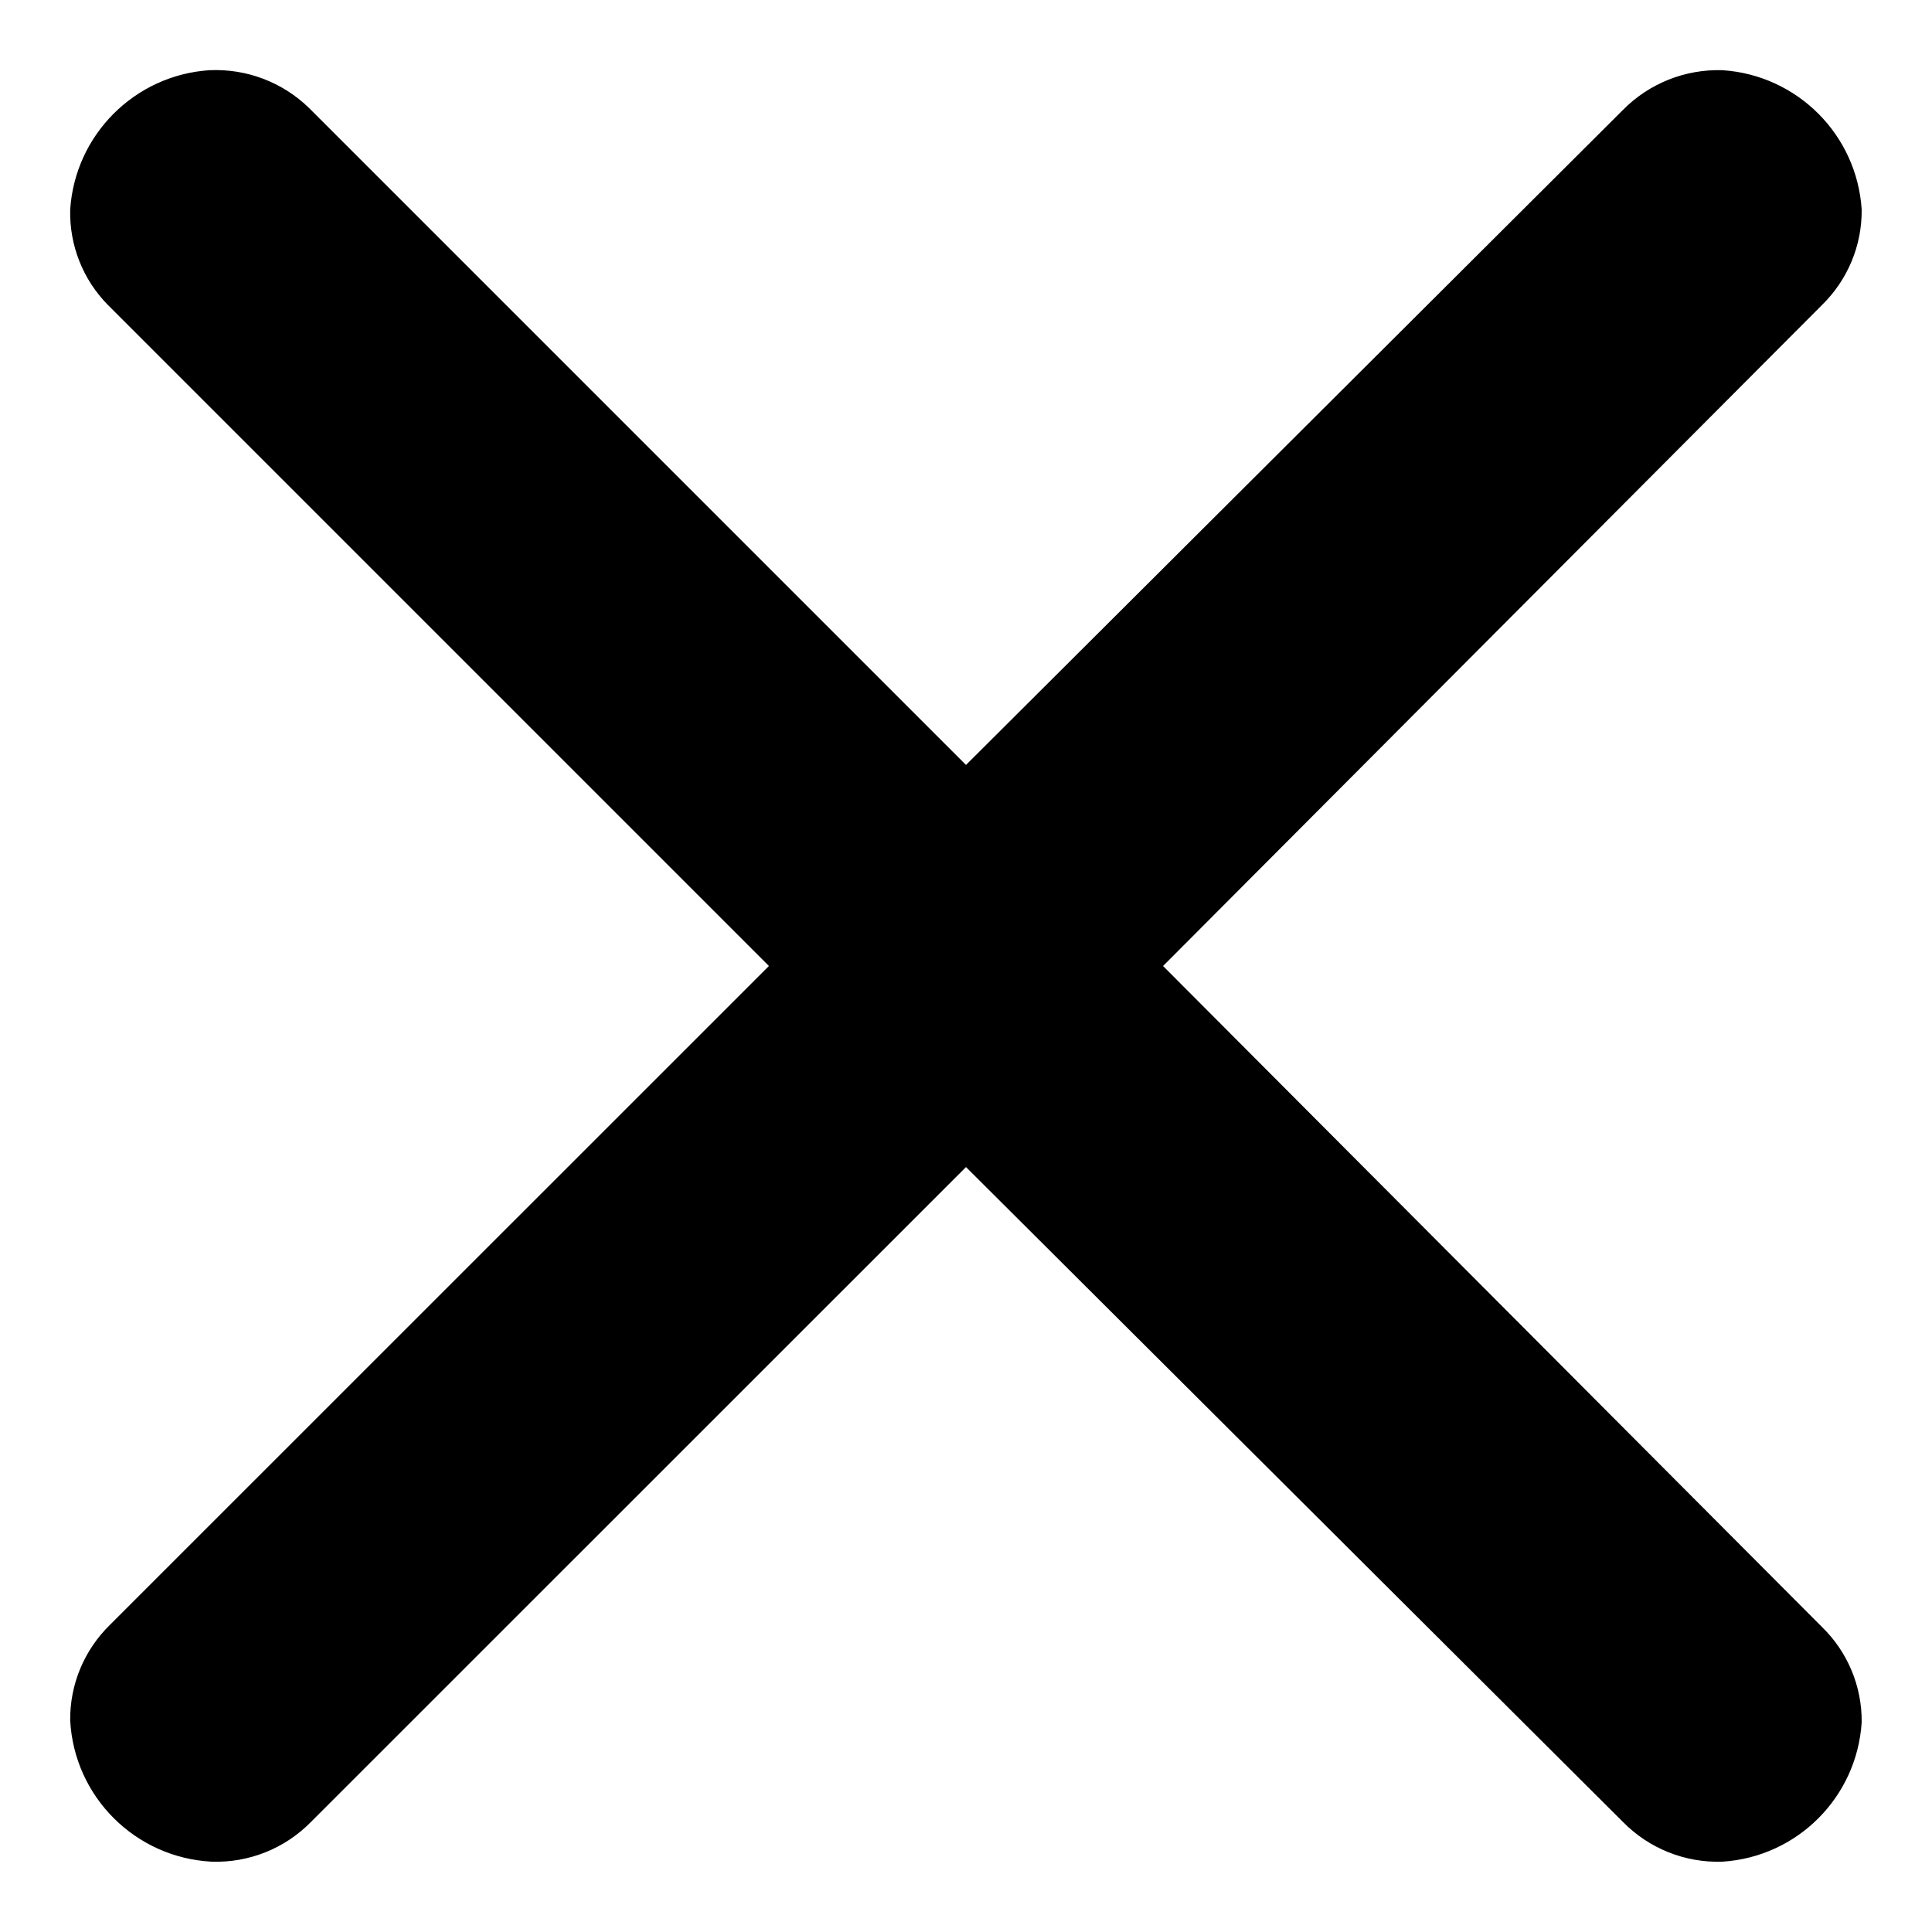 <svg width="15" height="15" viewBox="0 0 15 15" fill="none" xmlns="http://www.w3.org/2000/svg">
<path d="M2.4 0.839L7.5 5.939L12.6 0.854C12.803 0.648 13.083 0.536 13.373 0.545C13.954 0.583 14.417 1.046 14.454 1.627C14.457 1.906 14.345 2.174 14.145 2.369L9.03 7.5L14.145 12.631C14.345 12.825 14.457 13.093 14.454 13.372C14.417 13.954 13.954 14.417 13.373 14.454C13.083 14.464 12.803 14.352 12.6 14.145L7.5 9.061L2.415 14.145C2.212 14.352 1.932 14.464 1.643 14.454C1.05 14.423 0.576 13.95 0.545 13.357C0.542 13.078 0.654 12.81 0.854 12.615L5.97 7.5L0.839 2.369C0.644 2.172 0.538 1.904 0.545 1.627C0.583 1.046 1.046 0.583 1.627 0.545C1.914 0.532 2.194 0.638 2.4 0.839Z" fill="black"/>
</svg>
